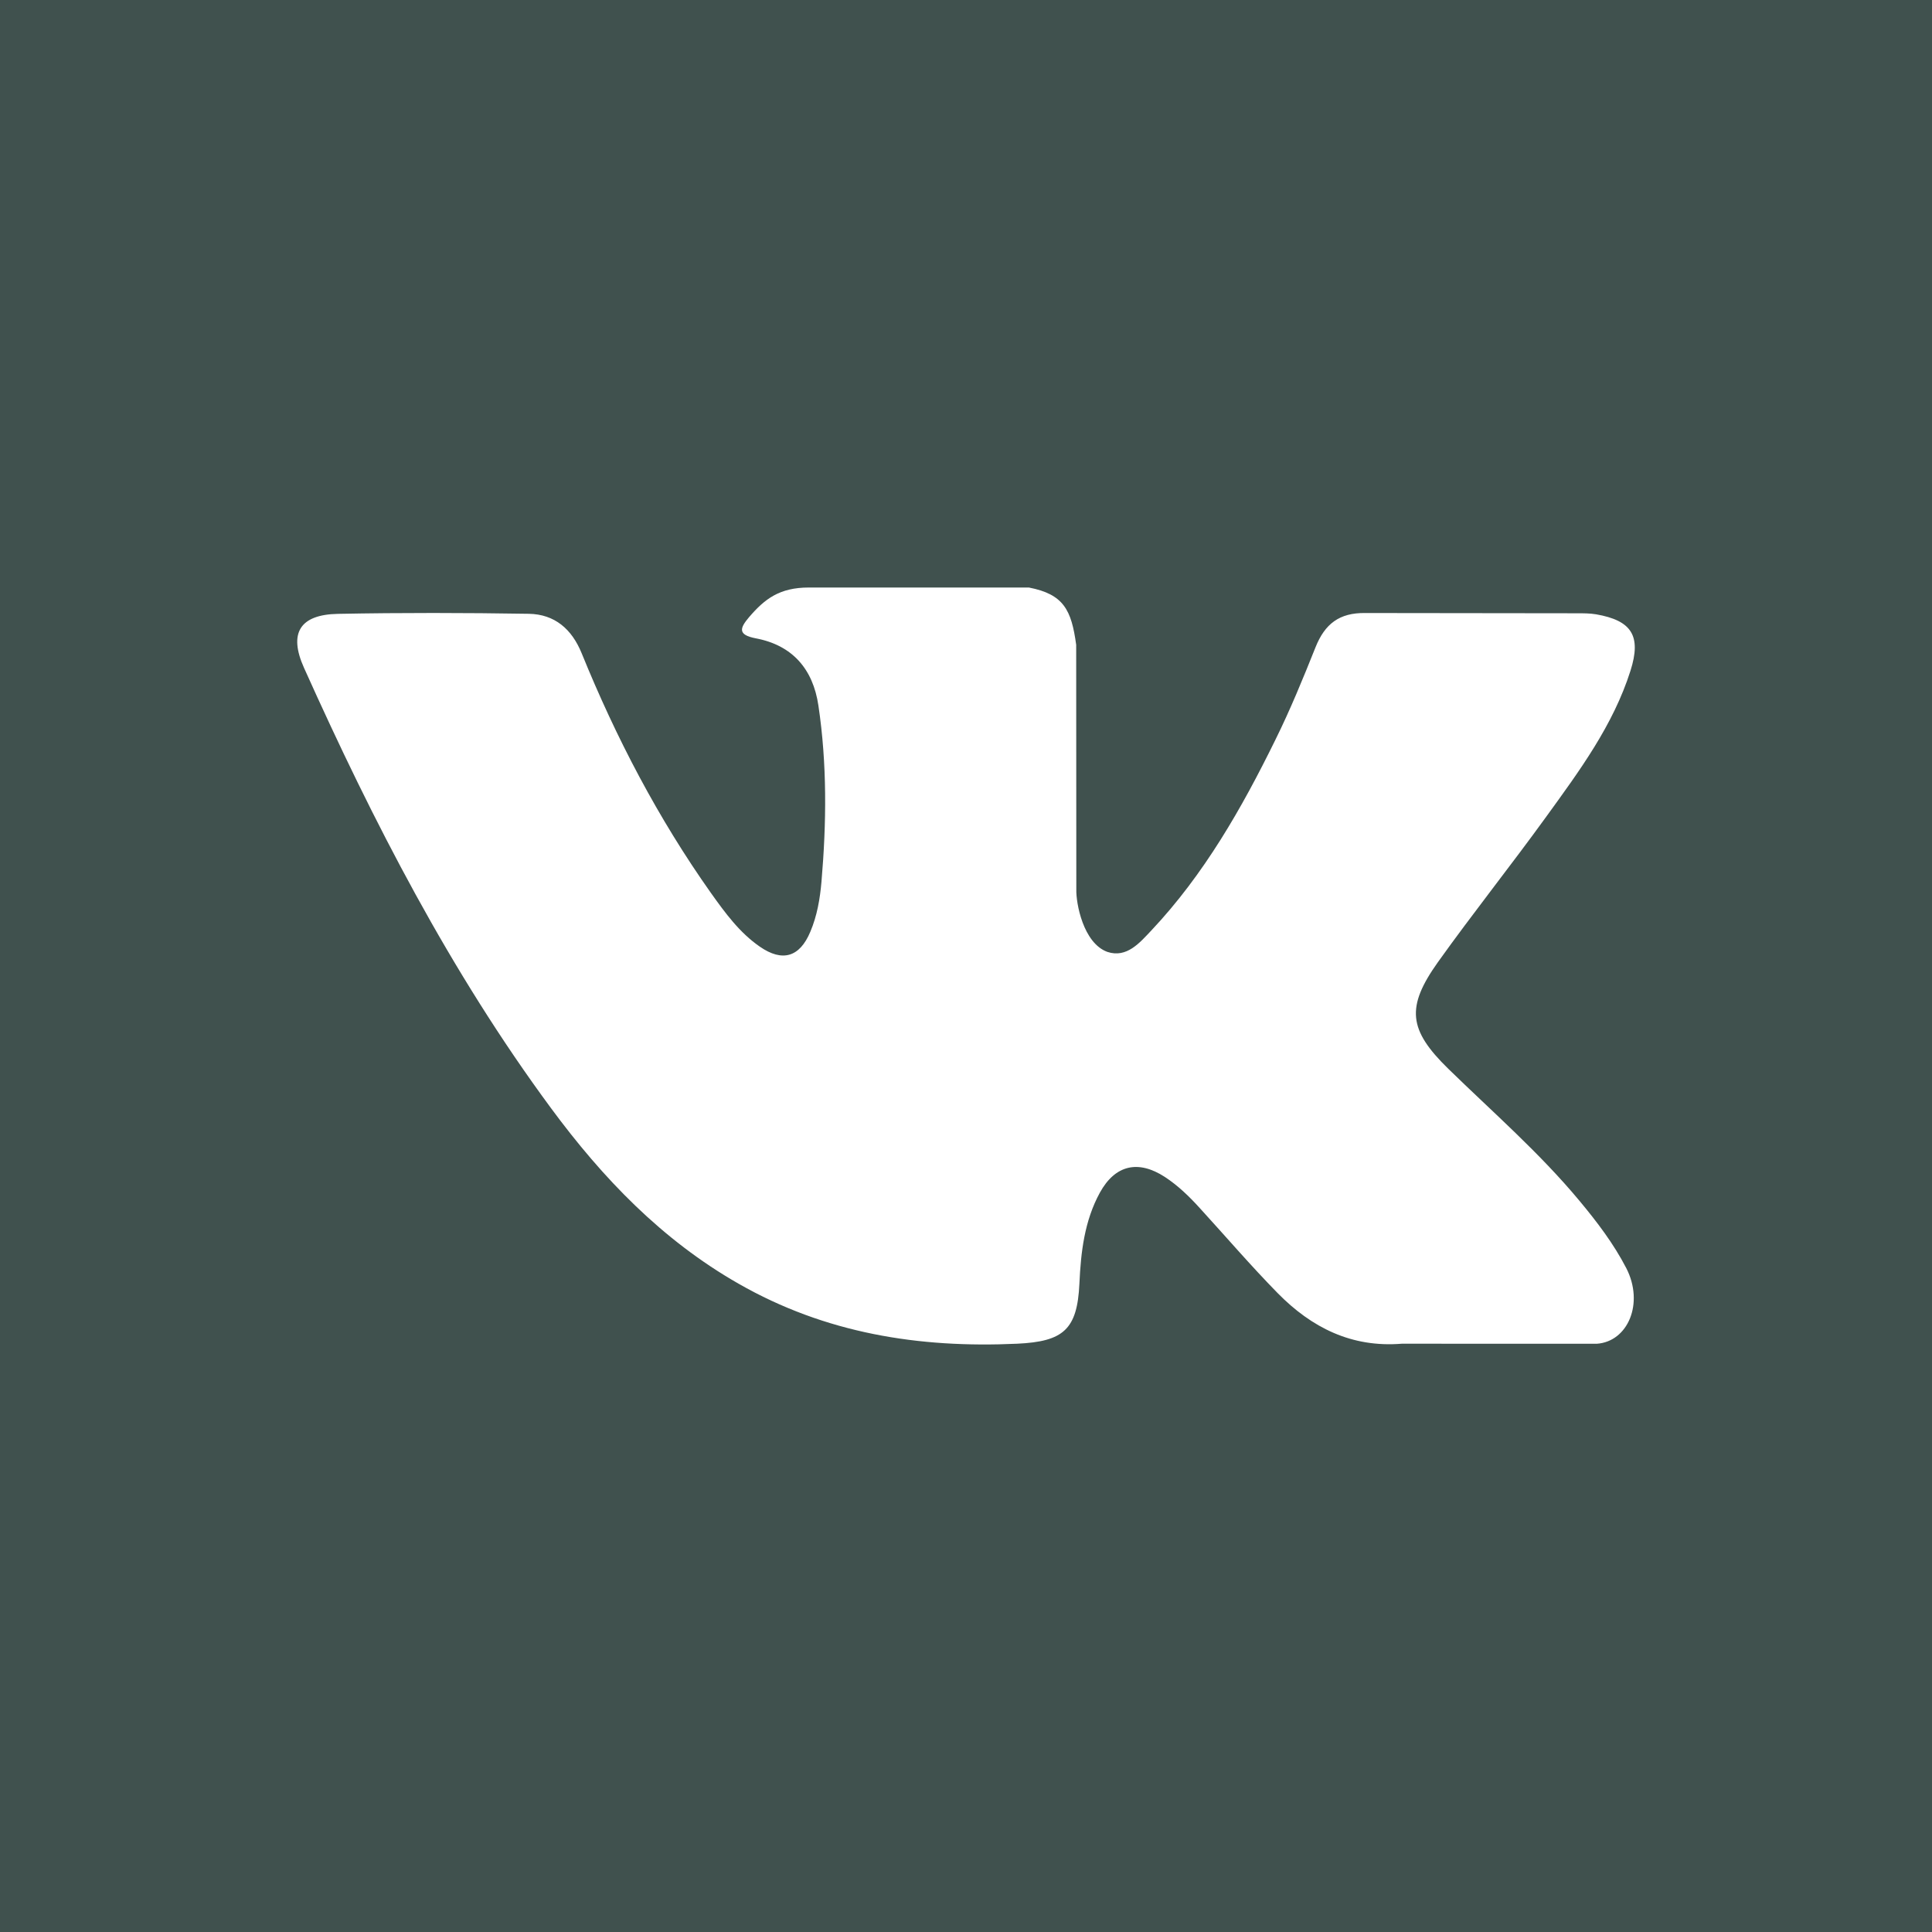 <svg width="30" height="30" viewBox="0 0 30 30" fill="none" xmlns="http://www.w3.org/2000/svg">
<path fill-rule="evenodd" clip-rule="evenodd" d="M0 0V30H30V0H0ZM22.49 16.597C23.179 17.269 23.907 17.902 24.525 18.645C24.798 18.973 25.056 19.311 25.253 19.692C25.533 20.237 25.279 20.834 24.793 20.866L21.768 20.865C20.987 20.929 20.365 20.614 19.84 20.08C19.423 19.655 19.033 19.2 18.631 18.76C18.467 18.579 18.293 18.41 18.087 18.275C17.674 18.007 17.316 18.088 17.079 18.519C16.839 18.957 16.783 19.444 16.761 19.932C16.728 20.645 16.513 20.831 15.797 20.865C14.267 20.936 12.816 20.704 11.468 19.933C10.278 19.254 9.357 18.293 8.555 17.206C6.992 15.088 5.795 12.763 4.721 10.371C4.478 9.832 4.655 9.543 5.248 9.532C6.237 9.513 7.225 9.515 8.211 9.531C8.613 9.538 8.879 9.767 9.033 10.146C9.567 11.459 10.22 12.708 11.04 13.867C11.26 14.175 11.483 14.482 11.799 14.7C12.149 14.942 12.417 14.863 12.582 14.47C12.688 14.221 12.733 13.956 12.756 13.69C12.834 12.778 12.844 11.864 12.708 10.955C12.624 10.387 12.303 10.019 11.736 9.912C11.447 9.857 11.491 9.75 11.63 9.585C11.874 9.3 12.104 9.123 12.559 9.123H15.977C16.517 9.228 16.637 9.471 16.711 10.013L16.713 13.812C16.707 14.022 16.819 14.644 17.195 14.781C17.497 14.881 17.698 14.638 17.879 14.447C18.697 13.578 19.282 12.551 19.804 11.488C20.035 11.021 20.234 10.535 20.428 10.049C20.572 9.69 20.795 9.513 21.2 9.519L24.491 9.523C24.588 9.523 24.688 9.523 24.784 9.539C25.337 9.635 25.49 9.874 25.318 10.415C25.049 11.264 24.523 11.973 24.009 12.683C23.459 13.443 22.874 14.176 22.328 14.94C21.83 15.64 21.869 15.991 22.49 16.597Z" fill="#40514E"/>
</svg>
